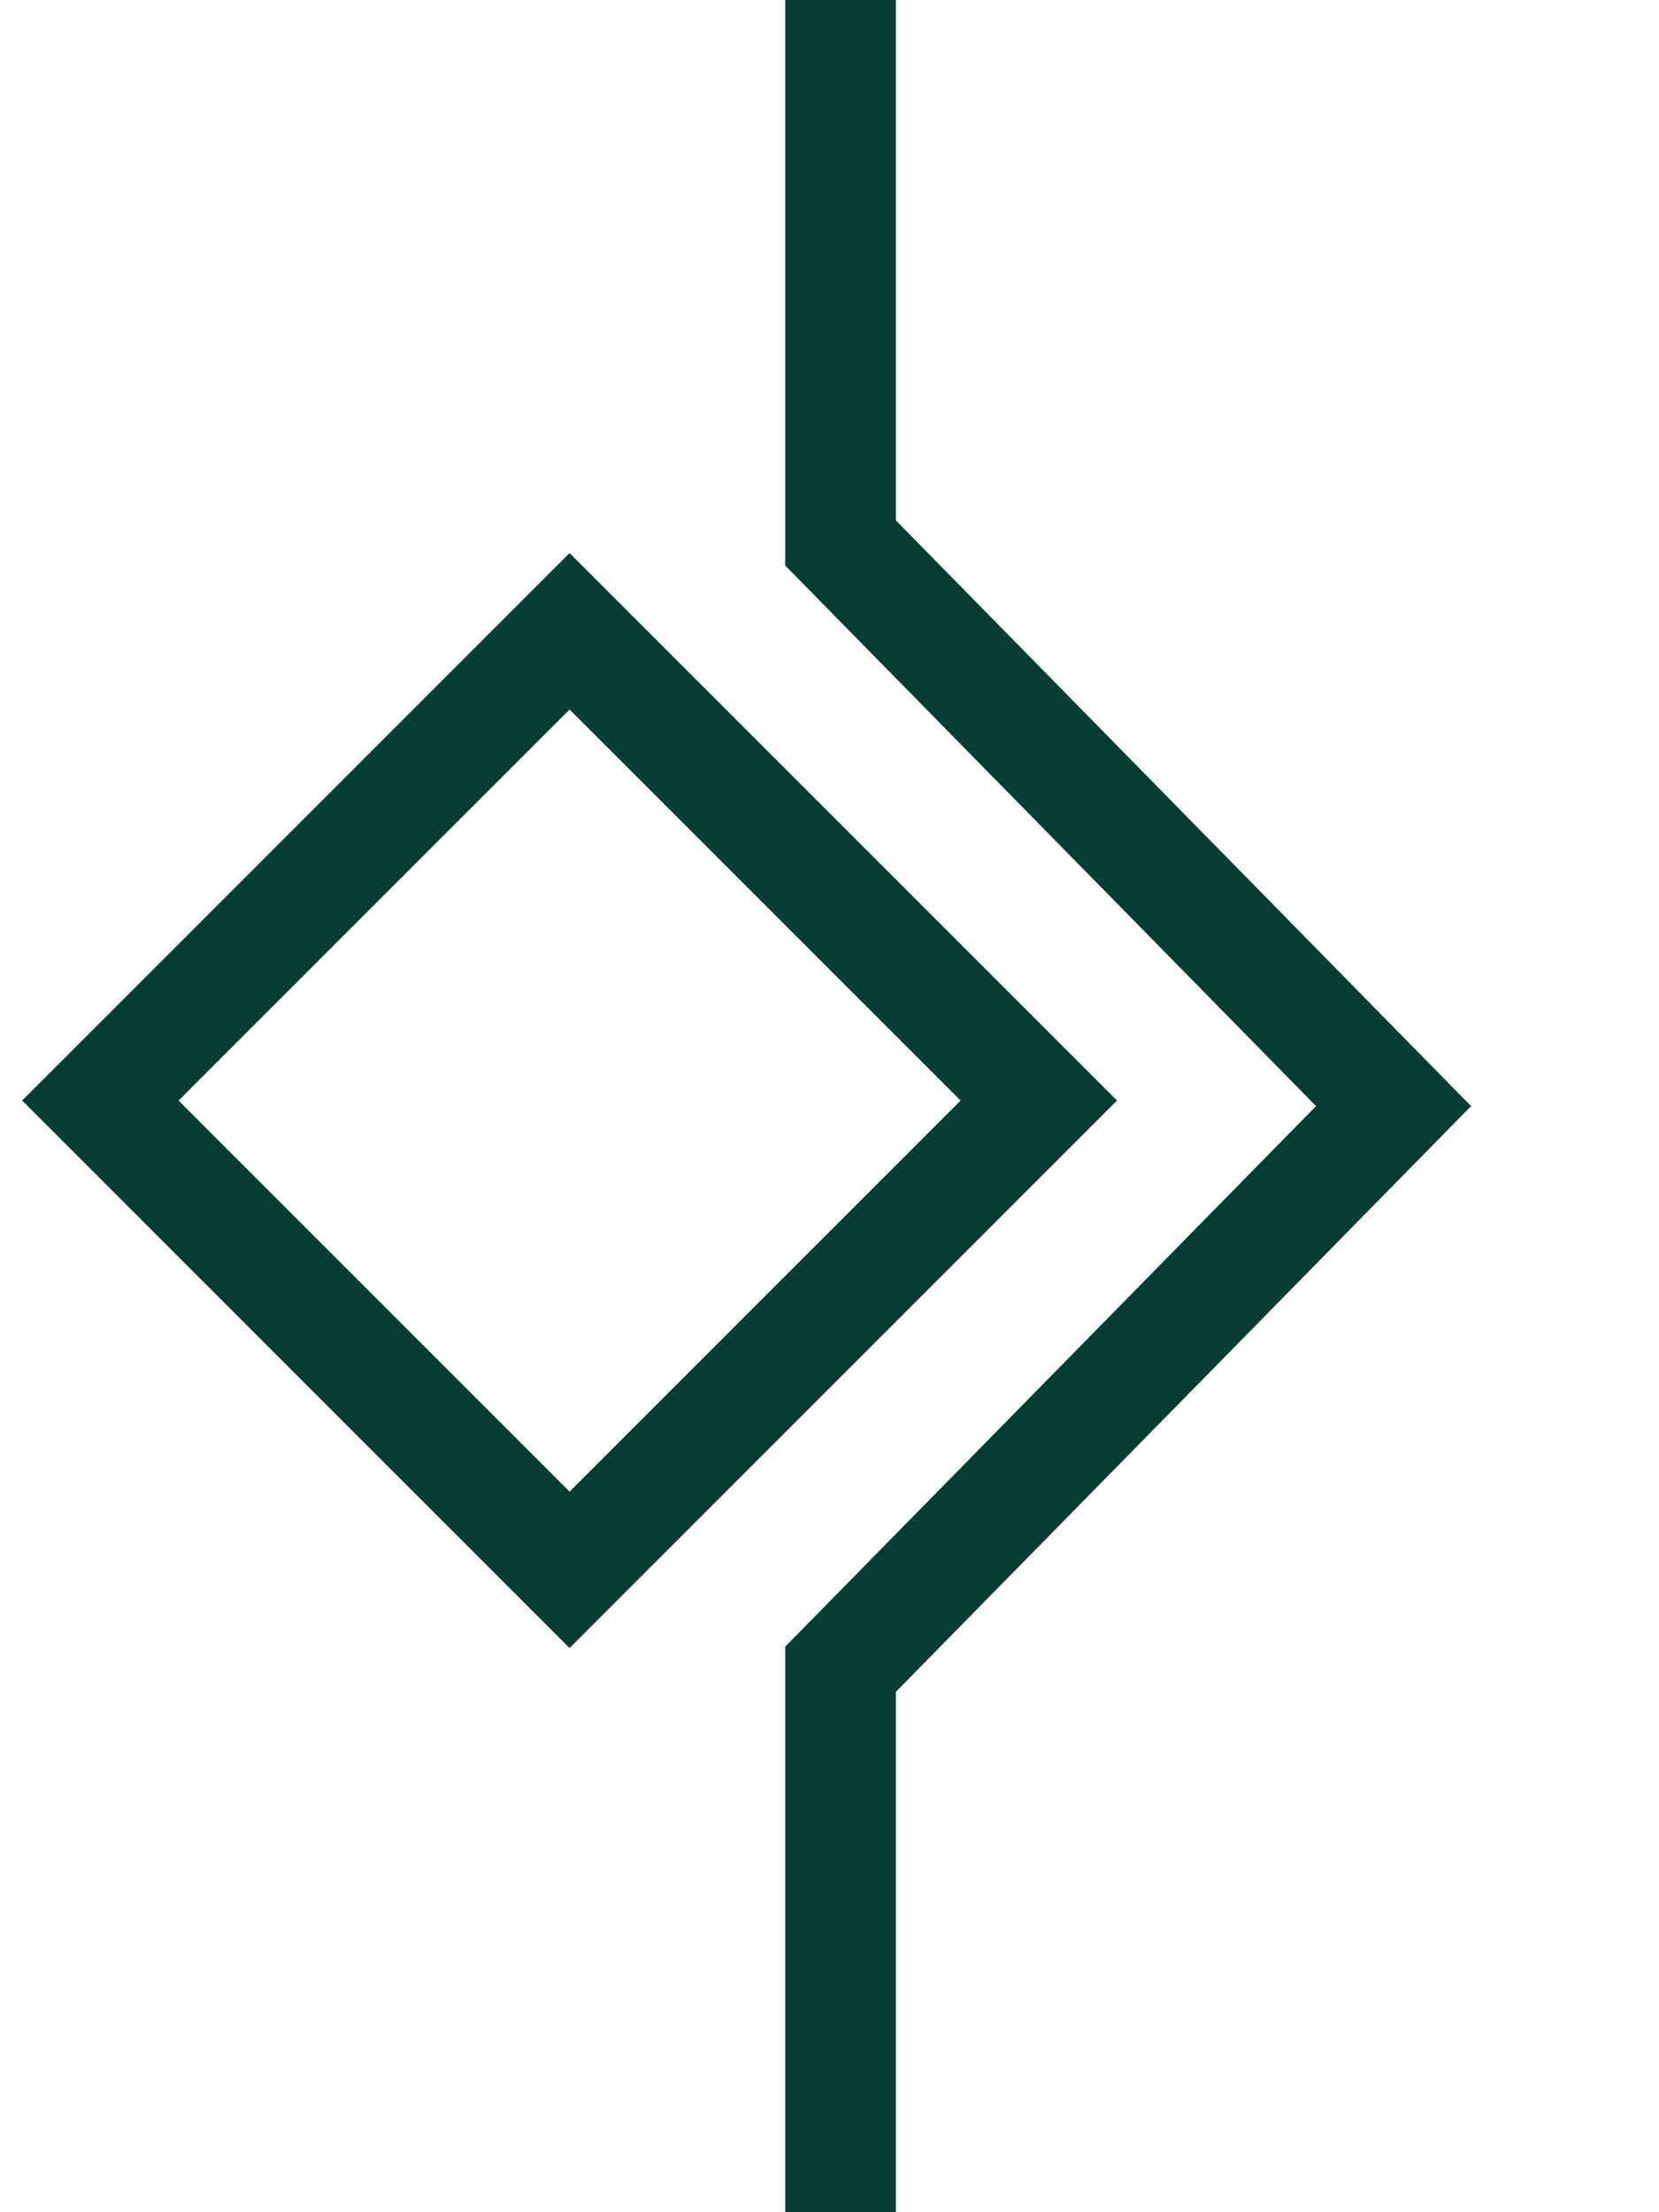 <?xml version="1.0" encoding="UTF-8"?>
<svg width="75px" height="100px" viewBox="0 0 75 100" version="1.1" xmlns="http://www.w3.org/2000/svg" xmlns:xlink="http://www.w3.org/1999/xlink">
    <!-- Generator: Sketch 59.1 (86144) - https://sketch.com -->
    <title>bullet_point_1</title>
    <desc>Created with Sketch.</desc>
    <g id="bullet_point_1" stroke="none" stroke-width="1" fill="none" fill-rule="evenodd">
        <polyline class="bullet-svg" id="Path-2" stroke="#063d33" stroke-width="5" points="38 0 38 24.544 63 50 38 75.456 38 100"></polyline>
        <rect class="bullet-svg" id="Rectangle" stroke="#063d33" stroke-width="5" transform="translate(25.749, 49.749) rotate(45) translate(-25.749, -49.749) " x="10.749" y="34.749" width="30" height="30"></rect>
    </g>
</svg>